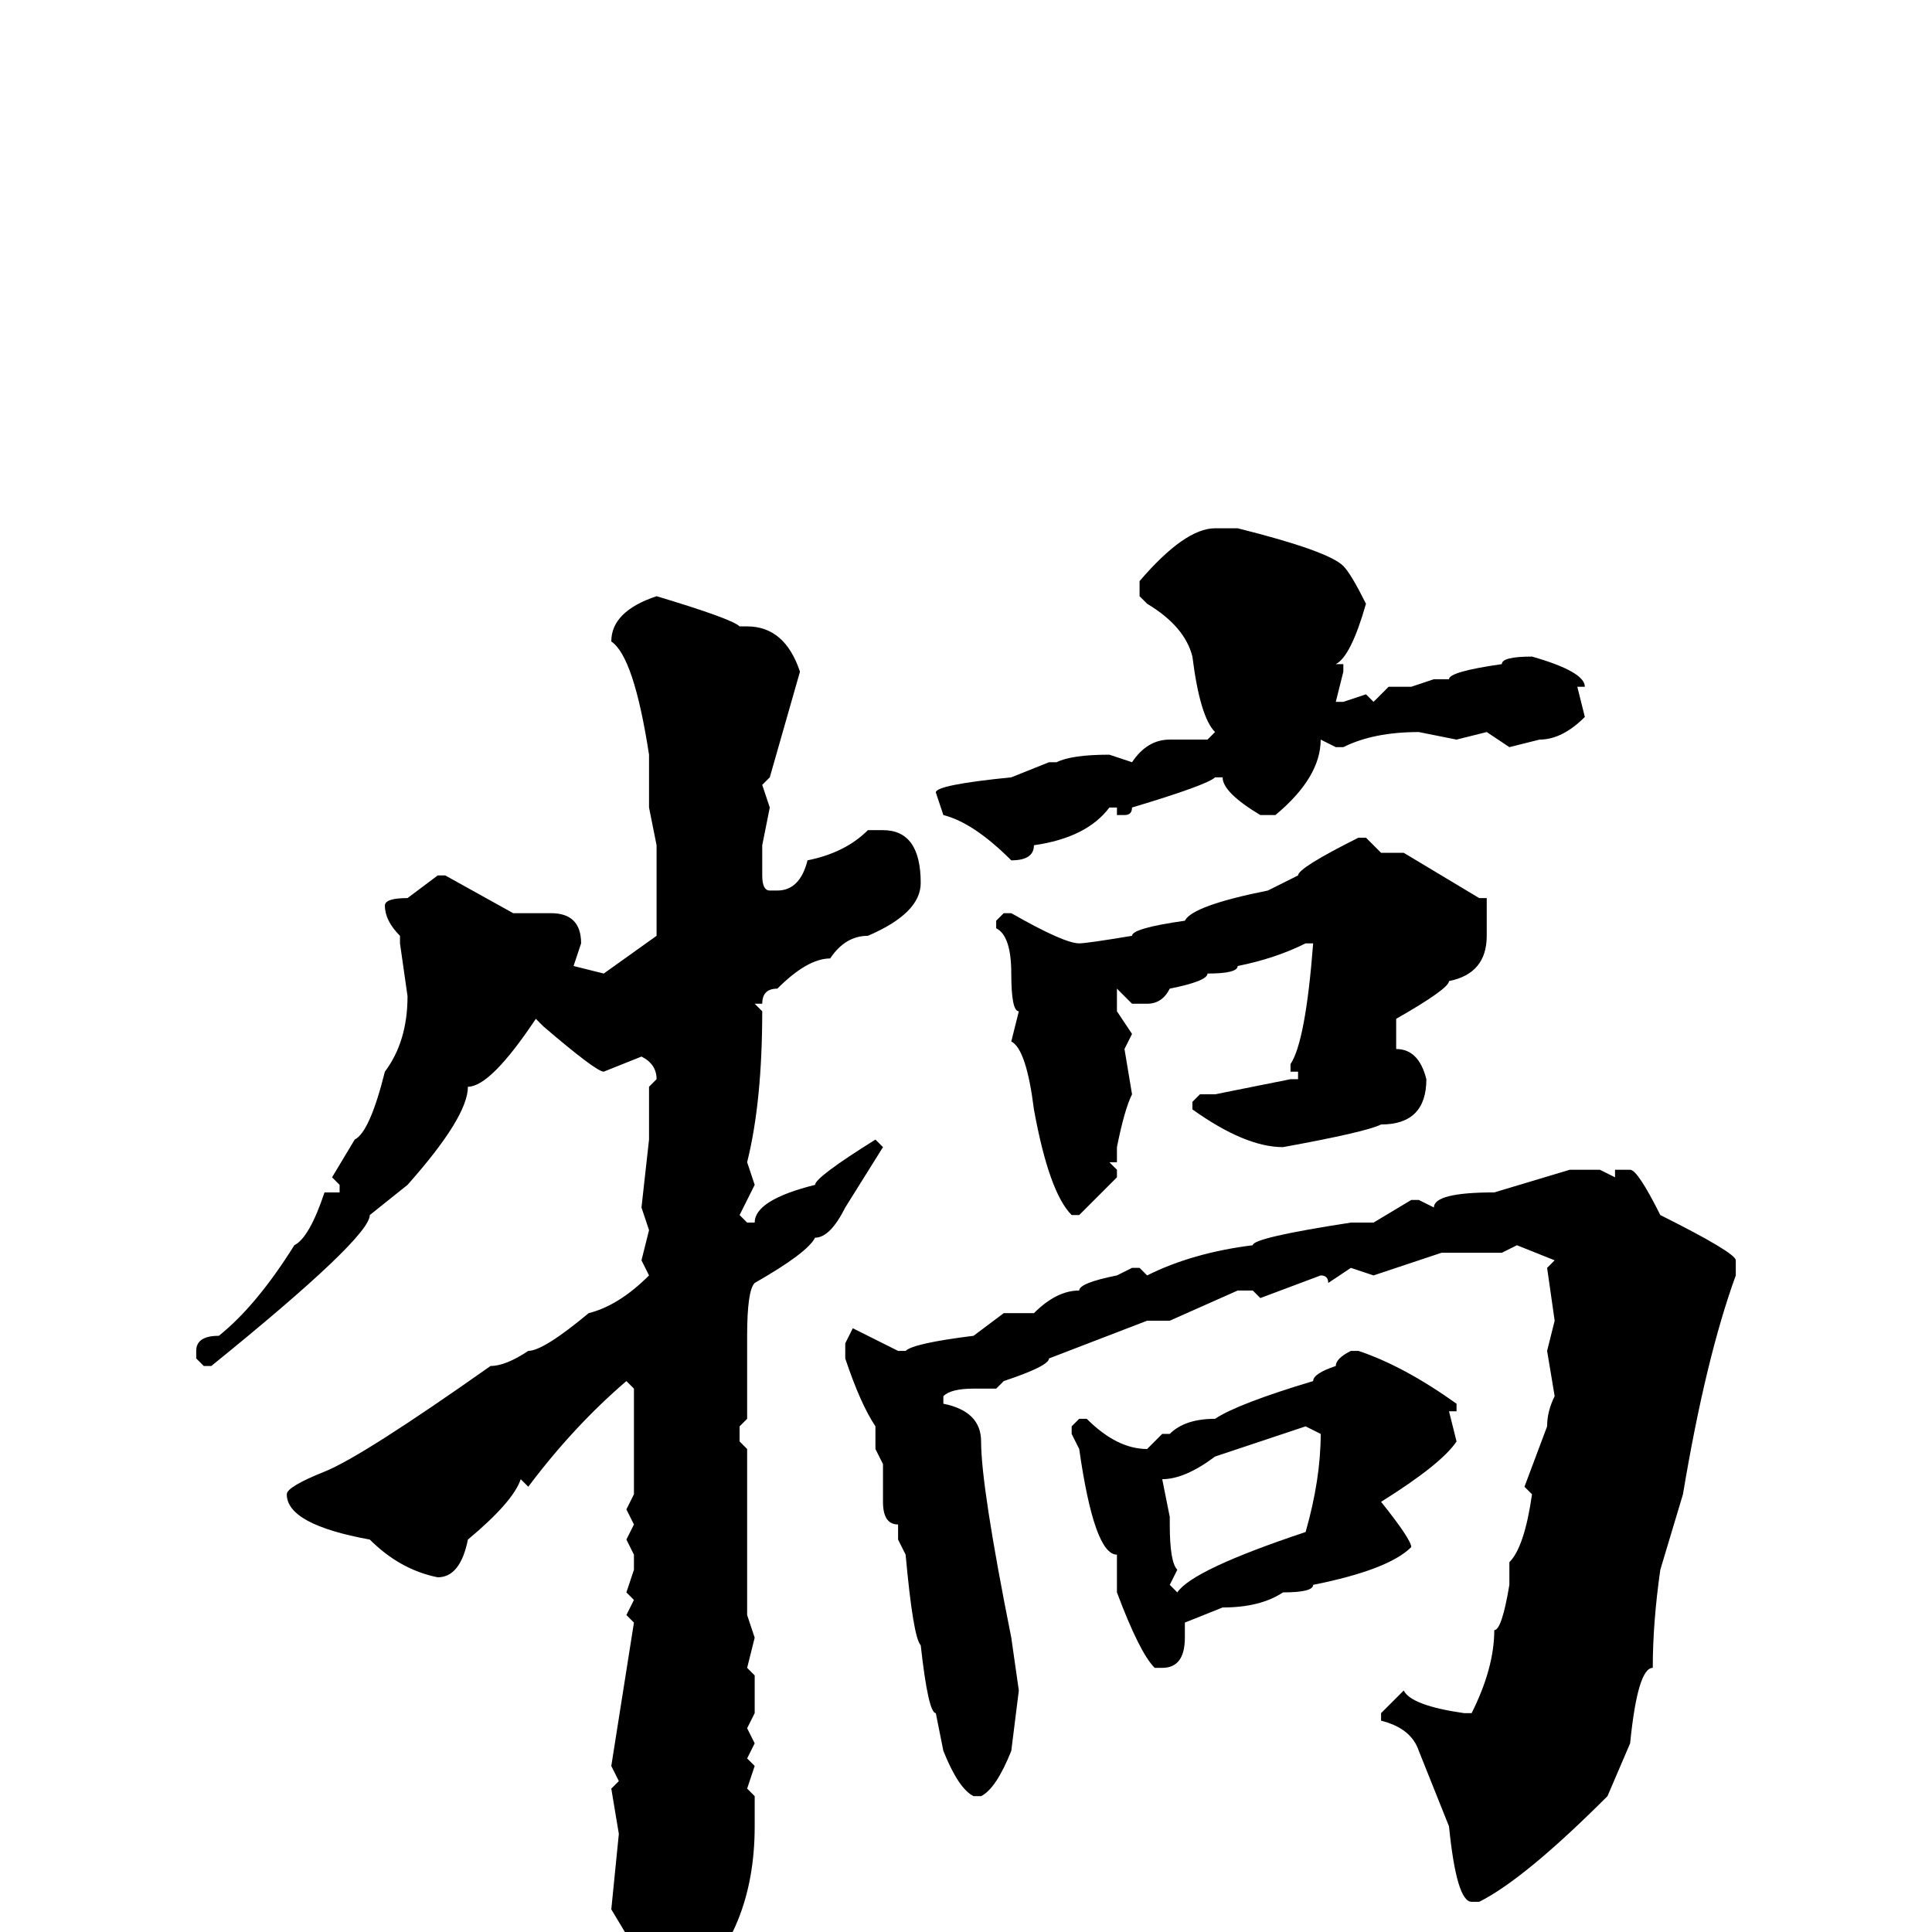 <svg xmlns="http://www.w3.org/2000/svg" viewBox="0 -256 256 256">
	<path fill="#000000" d="M164 -186Q176 -183 178 -181Q179 -180 181 -176Q179 -169 177 -168H178V-167L177 -163H178L181 -164L182 -163L184 -165H187L190 -166H192Q192 -167 199 -168Q199 -169 203 -169Q210 -167 210 -165H209L210 -161Q207 -158 204 -158L200 -157L197 -159L193 -158L188 -159Q182 -159 178 -157H177L175 -158Q175 -153 169 -148H167Q162 -151 162 -153H161Q160 -152 150 -149Q150 -148 149 -148H148V-149H147Q144 -145 137 -144Q137 -142 134 -142Q129 -147 125 -148L124 -151Q124 -152 134 -153L139 -155H140Q142 -156 147 -156L150 -155Q152 -158 155 -158H157H160L161 -159Q159 -161 158 -169Q157 -173 152 -176L151 -177V-179Q157 -186 161 -186ZM87 -177Q97 -174 98 -173H99Q104 -173 106 -167L102 -153L101 -152L102 -149L101 -144V-140Q101 -138 102 -138H103Q106 -138 107 -142Q112 -143 115 -146H117Q122 -146 122 -139Q122 -135 115 -132Q112 -132 110 -129Q107 -129 103 -125Q101 -125 101 -123H100L101 -122Q101 -110 99 -102L100 -99L98 -95L99 -94H100Q100 -97 108 -99Q108 -100 116 -105L117 -104L112 -96Q110 -92 108 -92Q107 -90 100 -86Q99 -85 99 -79V-78V-75V-68L98 -67V-65L99 -64V-58V-52V-49V-46V-42L100 -39L99 -35L100 -34V-30V-29L99 -27L100 -25L99 -23L100 -22L99 -19L100 -18V-17V-14Q100 0 91 8Q89 11 85 11L84 9V2L81 -3L82 -13L81 -19L82 -20L81 -22L84 -41L83 -42L84 -44L83 -45L84 -48V-50L83 -52L84 -54L83 -56L84 -58V-70V-72L83 -73Q76 -67 70 -59L69 -60Q68 -57 62 -52Q61 -47 58 -47Q53 -48 49 -52Q38 -54 38 -58Q38 -59 43 -61Q48 -63 65 -75Q67 -75 70 -77Q72 -77 78 -82Q82 -83 86 -87L85 -89L86 -93L85 -96L86 -105V-108V-109V-111V-112L87 -113Q87 -115 85 -116L80 -114Q79 -114 72 -120L71 -121Q65 -112 62 -112Q62 -108 54 -99L49 -95Q49 -92 28 -75H27L26 -76V-77Q26 -79 29 -79Q34 -83 39 -91Q41 -92 43 -98H45V-99L44 -100L47 -105Q49 -106 51 -114Q54 -118 54 -124L53 -131V-132Q51 -134 51 -136Q51 -137 54 -137L58 -140H59L68 -135H73Q77 -135 77 -131L76 -128L80 -127L87 -132V-135V-140V-144L86 -149V-156Q84 -169 81 -171Q81 -175 87 -177ZM180 -145H181L183 -143H184H186L196 -137H197V-132Q197 -127 192 -126Q192 -125 185 -121V-117Q188 -117 189 -113Q189 -107 183 -107Q181 -106 170 -104Q165 -104 158 -109V-110L159 -111H161L171 -113H172V-114H171V-115Q173 -118 174 -131H173Q169 -129 164 -128Q164 -127 160 -127Q160 -126 155 -125Q154 -123 152 -123H150L148 -125V-122L150 -119L149 -117L150 -111Q149 -109 148 -104V-102H147L148 -101V-100Q147 -99 143 -95H142Q139 -98 137 -109Q136 -117 134 -118L135 -122Q134 -122 134 -127Q134 -132 132 -133V-134L133 -135H134Q141 -131 143 -131Q144 -131 150 -132Q150 -133 157 -134Q158 -136 168 -138L172 -140Q172 -141 180 -145ZM208 -101H210H212L214 -100V-101H216Q217 -101 220 -95Q230 -90 230 -89V-87Q226 -76 223 -58L220 -48Q219 -41 219 -35Q217 -35 216 -25L213 -18Q202 -7 196 -4H195Q193 -4 192 -14L188 -24Q187 -27 183 -28V-29L186 -32Q187 -30 194 -29H195Q198 -35 198 -40Q199 -40 200 -46V-49Q202 -51 203 -58L202 -59L205 -67Q205 -69 206 -71L205 -77L206 -81L205 -88L206 -89L201 -91L199 -90H191L182 -87L179 -88L176 -86Q176 -87 175 -87L167 -84L166 -85H164L155 -81H152L139 -76Q139 -75 133 -73L132 -72H131H130H129Q126 -72 125 -71V-70Q130 -69 130 -65Q130 -59 134 -39L135 -32L134 -24Q132 -19 130 -18H129Q127 -19 125 -24L124 -29Q123 -29 122 -38Q121 -39 120 -50L119 -52V-54Q117 -54 117 -57V-62L116 -64V-67Q114 -70 112 -76V-77V-78L113 -80L119 -77H120Q121 -78 129 -79L133 -82H134H137Q140 -85 143 -85Q143 -86 148 -87L150 -88H151L152 -87Q158 -90 166 -91Q166 -92 179 -94H182L187 -97H188L190 -96Q190 -98 198 -98ZM179 -77H180Q186 -75 193 -70V-69H192L193 -65Q191 -62 183 -57Q187 -52 187 -51Q184 -48 174 -46Q174 -45 170 -45Q167 -43 162 -43L157 -41V-40V-39Q157 -35 154 -35H153Q151 -37 148 -45V-50Q145 -50 143 -64L142 -66V-67L143 -68H144Q148 -64 152 -64L154 -66H155Q157 -68 161 -68Q164 -70 174 -73Q174 -74 177 -75Q177 -76 179 -77ZM154 -60L155 -55V-54Q155 -49 156 -48L155 -46L156 -45Q158 -48 173 -53Q175 -60 175 -66L173 -67L161 -63Q157 -60 154 -60Z"/>
</svg>